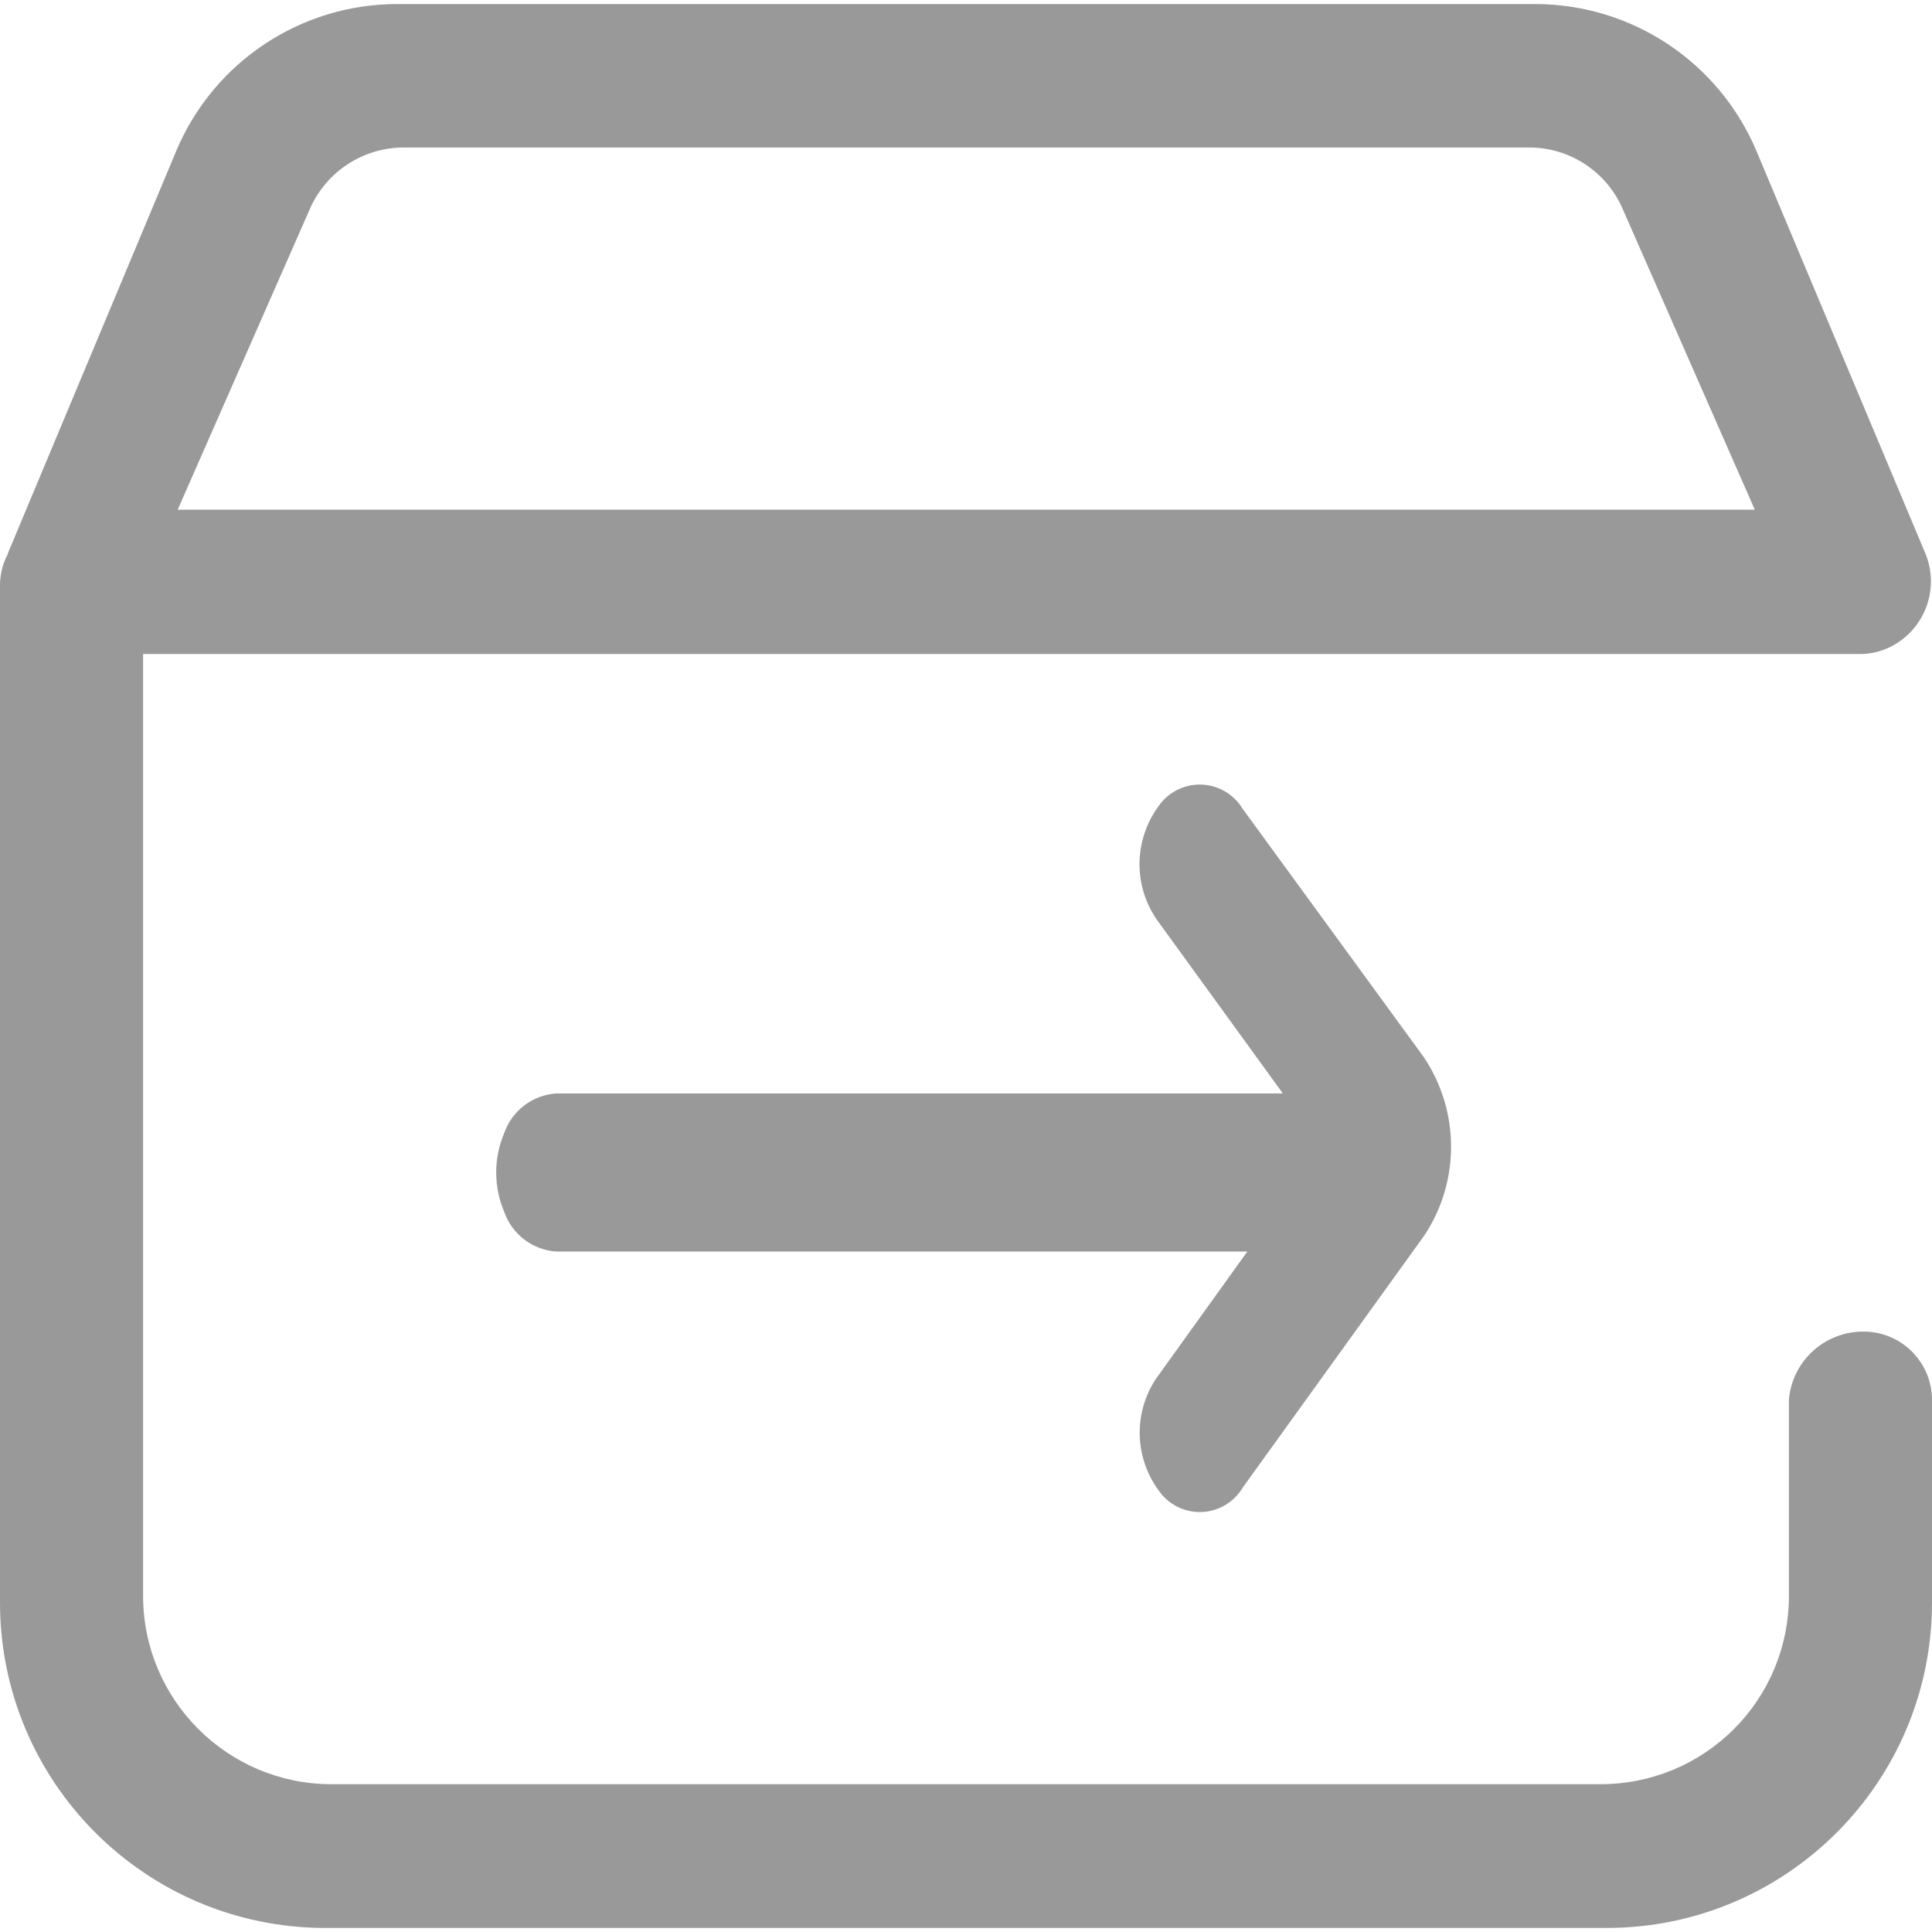 <?xml version="1.0" encoding="UTF-8"?>
<svg width="32px" height="32px" viewBox="0 0 32 32" version="1.1" xmlns="http://www.w3.org/2000/svg" xmlns:xlink="http://www.w3.org/1999/xlink">
    <title>Icon_yifahuo</title>
    <g id="门店管理系统" stroke="none" stroke-width="1" fill="none" fill-rule="evenodd">
        <g id="采购管理-采购管理-采购详情" transform="translate(-1110, -138)" fill-rule="nonzero">
            <g id="时间轴" transform="translate(252, 98)">
                <g id="已发货" transform="translate(853, 40.067)">
                    <g id="编组" transform="translate(5, 0)">
                        <rect id="矩形" fill="#000000" opacity="0" x="0" y="6.53753887e-08" width="31.99" height="31.866"></rect>
                        <path d="M2.37,10.757 L2.37,26.369 C2.373,28.088 3.766,29.481 5.485,29.485 L26.515,29.485 C27.341,29.485 28.134,29.157 28.718,28.573 C29.303,27.988 29.631,27.196 29.63,26.369 L29.63,23.116 C29.685,22.473 30.227,21.982 30.872,21.988 C31.494,21.991 31.997,22.494 32,23.116 L32,26.477 C31.999,29.447 29.595,31.858 26.624,31.866 L5.384,31.866 C2.412,31.862 0.004,29.454 0,26.481 L0,9.624 C0.001,9.448 0.044,9.274 0.125,9.117 L0.136,9.084 L2.923,2.424 C3.544,0.955 4.984,0 6.58,0 L25.432,0 C27.026,0.003 28.465,0.957 29.088,2.424 L31.888,9.095 C32.145,9.708 31.859,10.414 31.248,10.676 C31.102,10.739 30.944,10.769 30.786,10.765 L2.37,10.765 L2.37,10.757 Z M29.065,8.375 L26.886,3.415 C26.622,2.782 26.002,2.371 25.316,2.376 L6.693,2.376 C6.008,2.374 5.39,2.784 5.123,3.415 L2.943,8.375 L29.065,8.375 Z" id="形状" fill="#999999"></path>
                        <path d="M21.238,18.03 L19.158,15.162 C18.772,14.6 18.78,13.857 19.177,13.303 C19.333,13.065 19.601,12.923 19.886,12.928 C20.172,12.933 20.434,13.085 20.582,13.329 L23.58,17.439 C24.182,18.333 24.186,19.501 23.59,20.398 L20.582,24.574 C20.437,24.817 20.178,24.969 19.895,24.977 C19.612,24.985 19.345,24.848 19.187,24.614 C18.789,24.068 18.773,23.332 19.147,22.769 L20.66,20.662 L9.213,20.662 C8.821,20.636 8.482,20.378 8.352,20.007 C8.174,19.589 8.174,19.117 8.352,18.699 C8.482,18.328 8.821,18.07 9.213,18.044 L21.244,18.044 L21.238,18.03 Z" id="路径" fill="#999999"></path>
                    </g>
                </g>
            </g>
        </g>
    </g>
</svg>